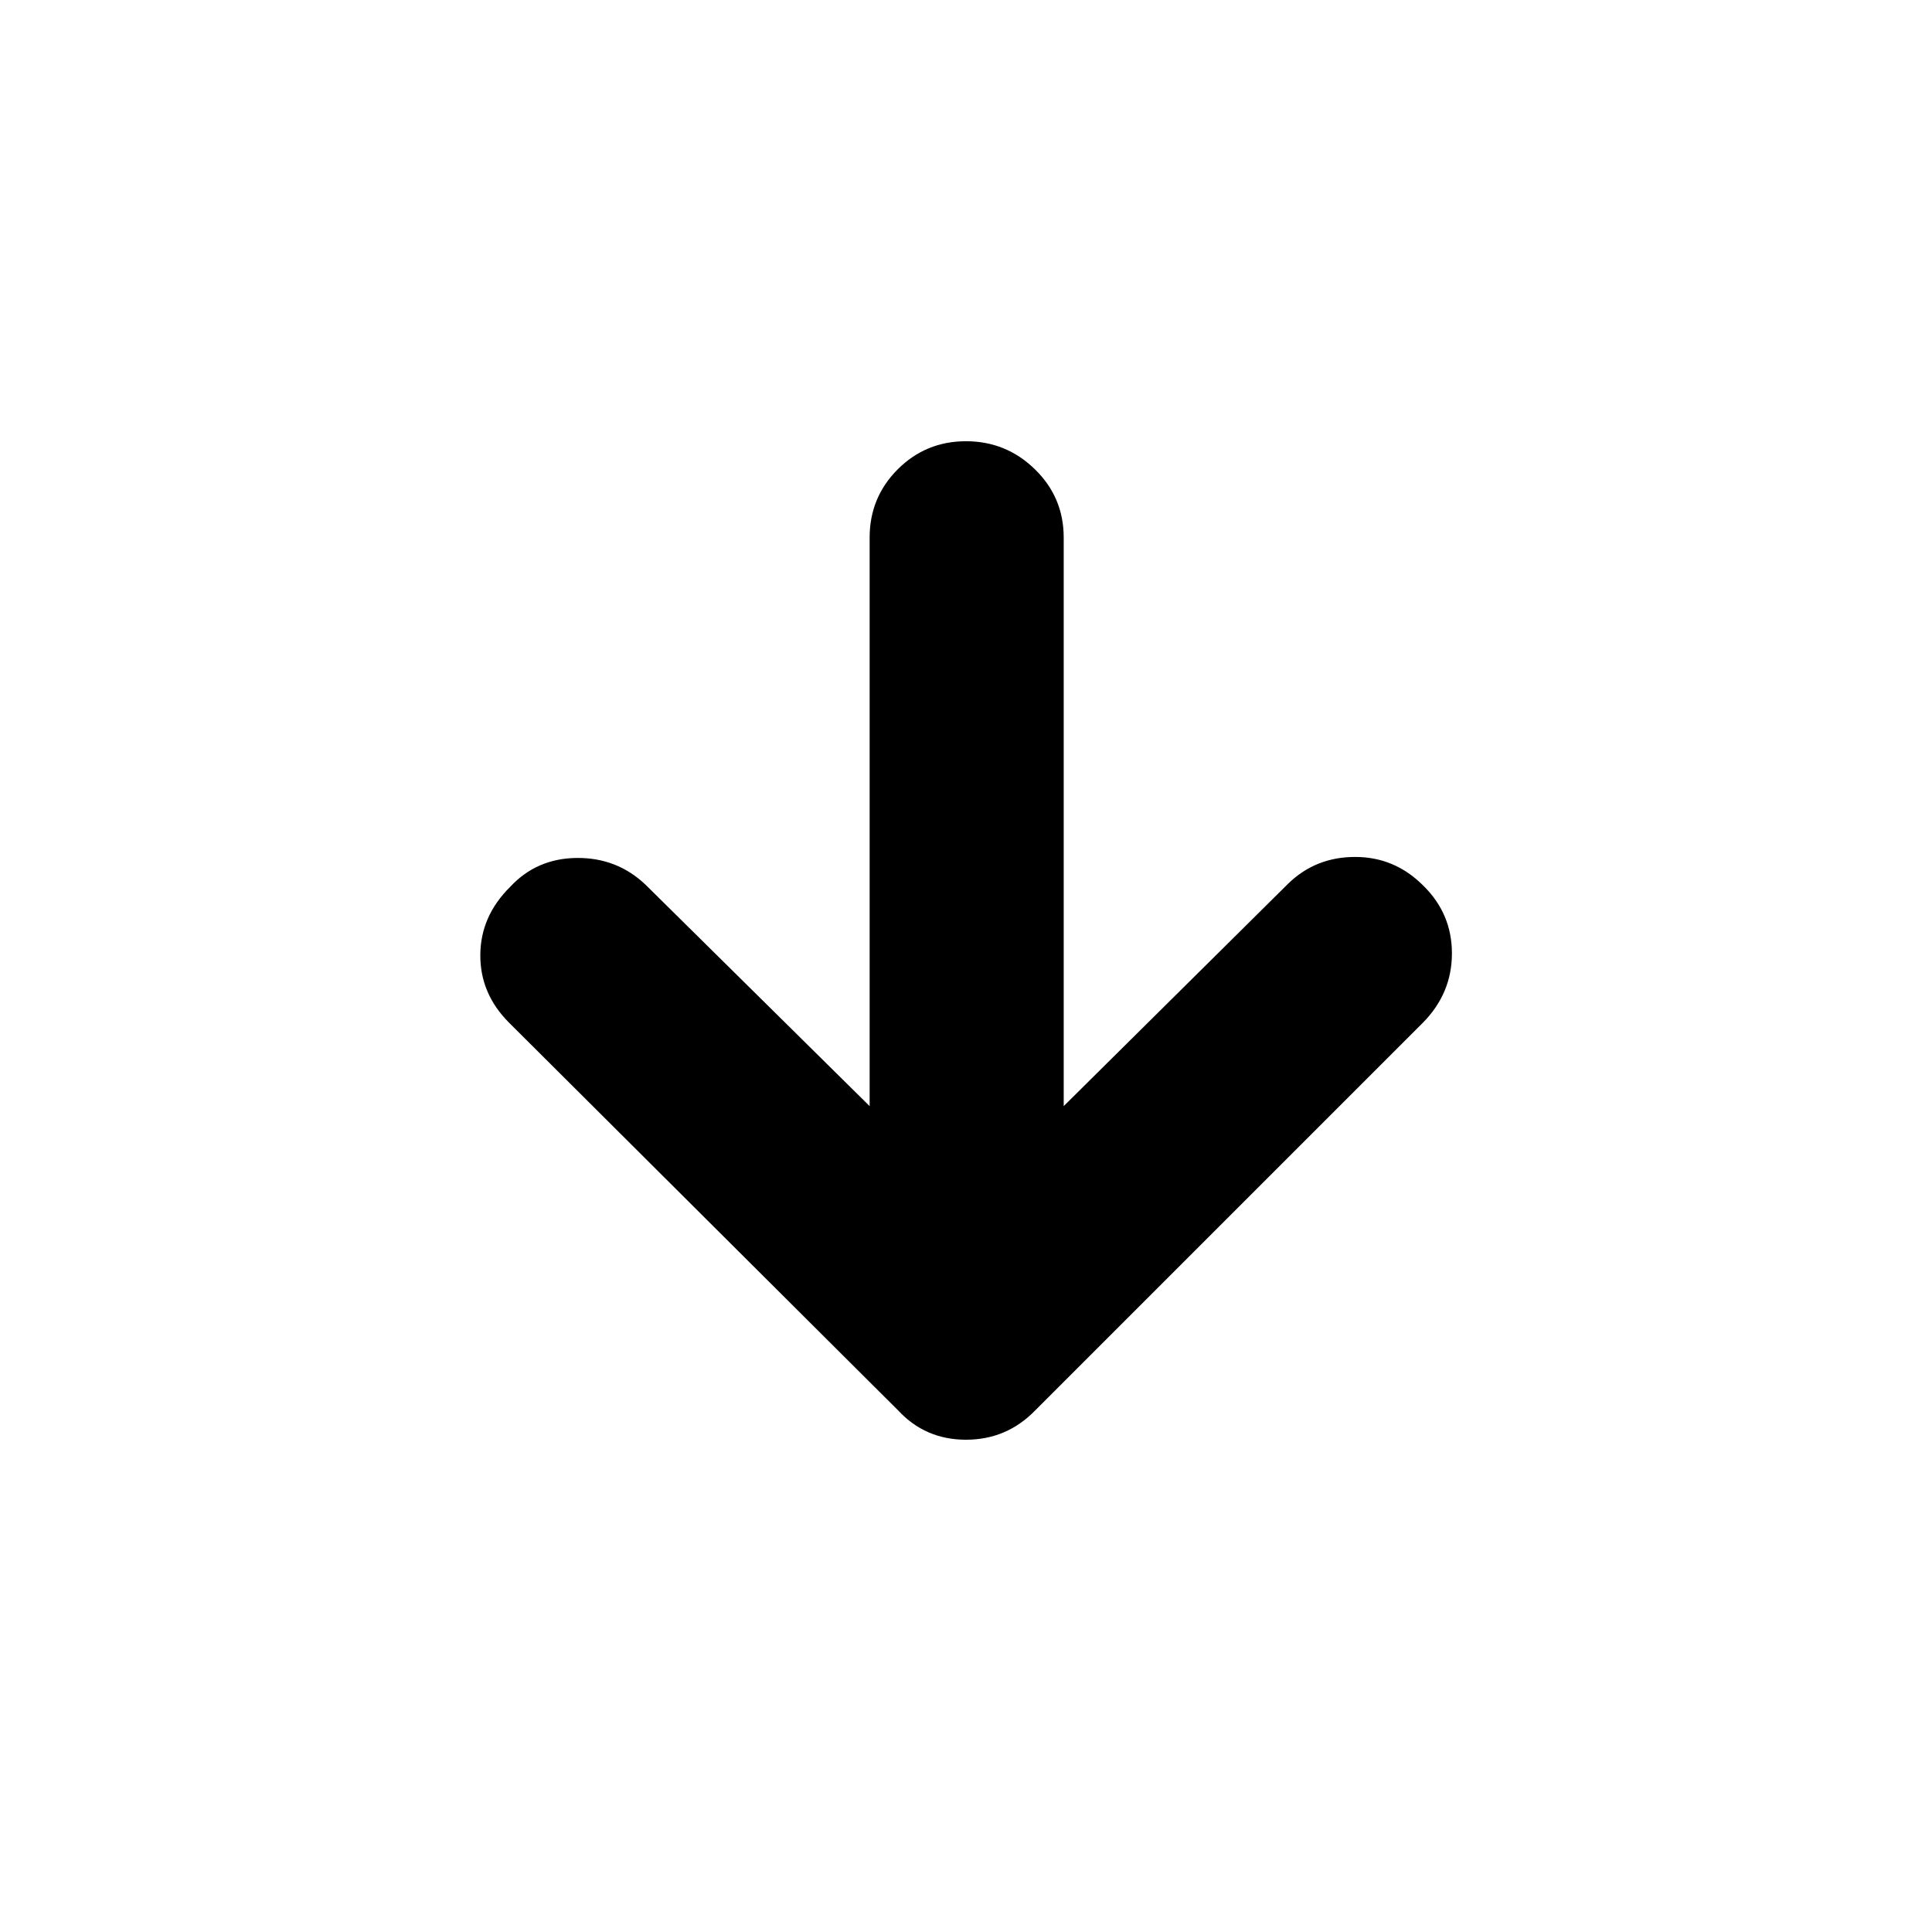 <svg xmlns="http://www.w3.org/2000/svg" height="40" viewBox="0 96 960 960" width="40"><path d="M432.116 645.624V363.13q0-19.971 13.957-33.927 13.956-13.957 33.927-13.957t34.261 13.957q14.29 13.956 14.29 33.927v282.494l111.638-110.639q13.608-13.173 33.195-13.173t33.761 14.173q14.305 13.986 14.305 33.74 0 19.753-14.305 34.347L514.377 796.841q-14.174 14.55-34.377 14.55-20.203 0-33.71-14.55L252.956 604.174q-14.406-14.406-14.29-33.689.116-19.282 14.856-33.833 13.173-14.174 33.144-14.34 19.971-.167 34.145 13.34l111.305 109.972Z"/></svg>